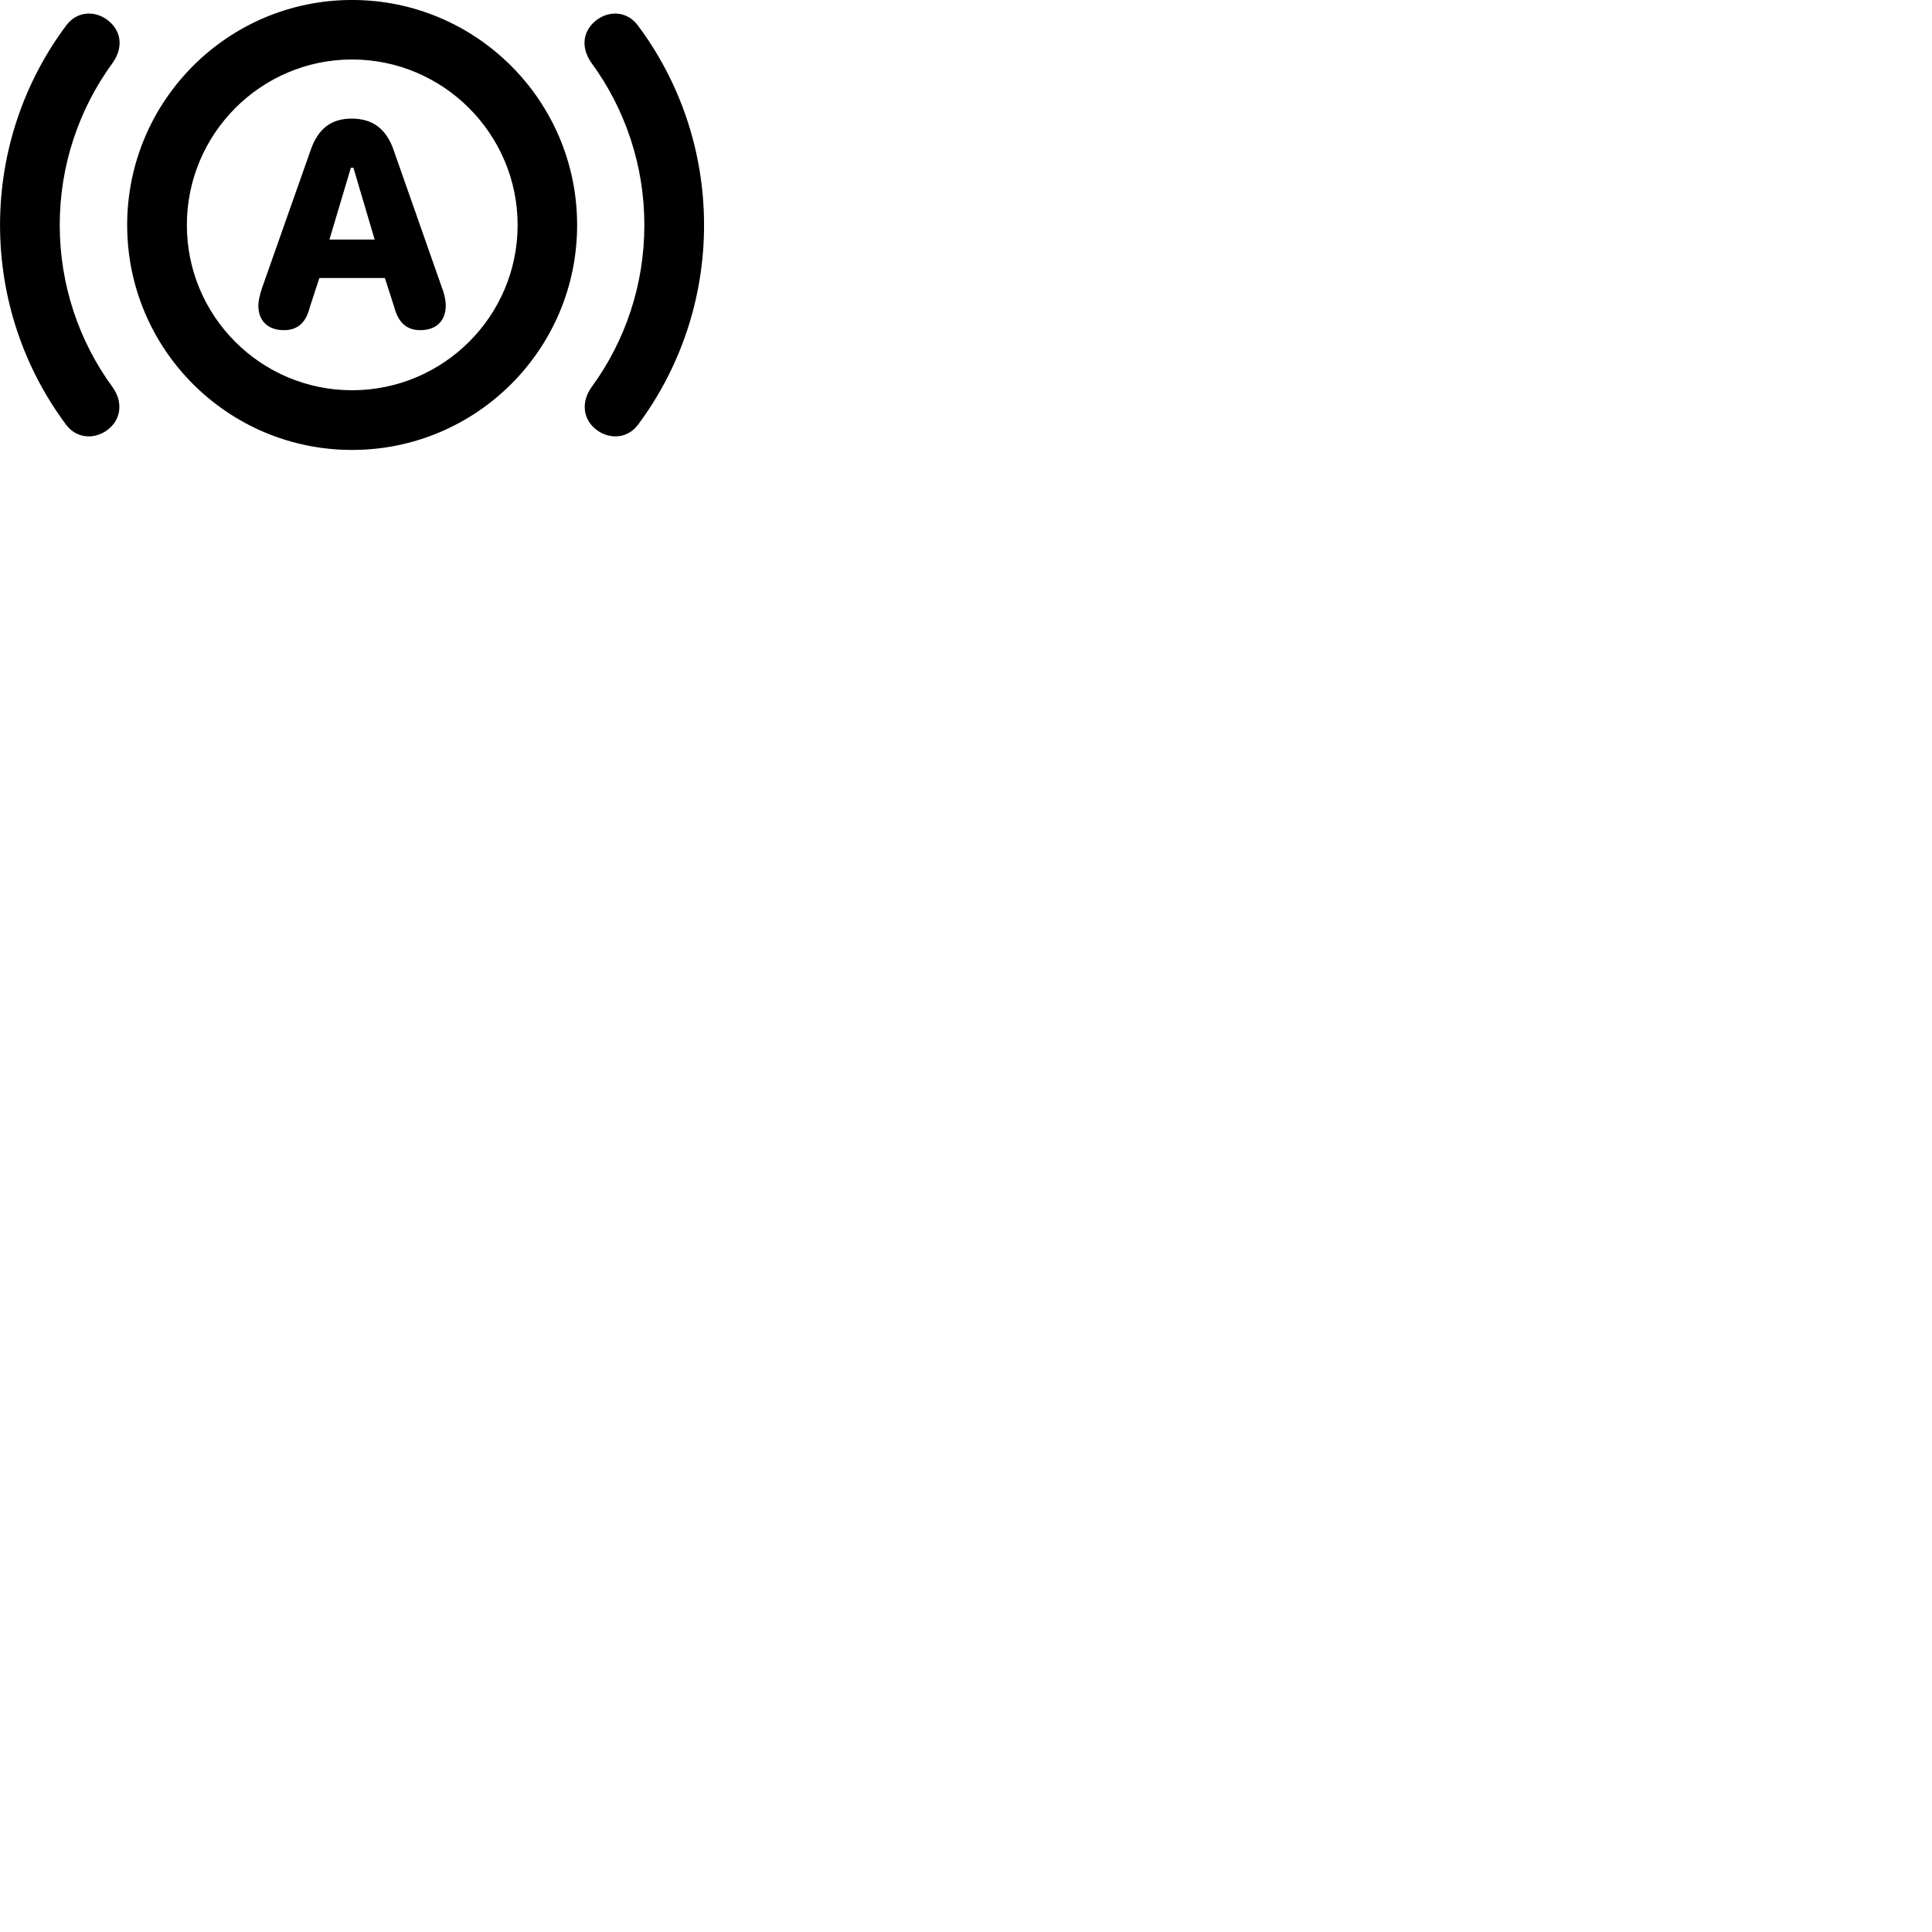 
        <svg xmlns="http://www.w3.org/2000/svg" viewBox="0 0 100 100">
            <path d="M18.222 23.289C24.652 23.289 29.872 18.079 29.872 11.649C29.872 5.219 24.652 -0.001 18.222 -0.001C11.792 -0.001 6.582 5.219 6.582 11.649C6.582 18.079 11.792 23.289 18.222 23.289ZM36.442 11.649C36.442 7.829 35.192 4.219 33.002 1.299C32.452 0.569 31.502 0.519 30.812 1.089C30.112 1.679 30.092 2.539 30.632 3.279C32.362 5.659 33.352 8.559 33.352 11.649C33.352 14.739 32.362 17.649 30.632 20.019C30.102 20.739 30.132 21.629 30.812 22.199C31.512 22.769 32.462 22.719 33.012 21.999C35.192 19.079 36.442 15.479 36.442 11.649ZM0.002 11.649C0.002 15.479 1.252 19.079 3.432 21.999C3.982 22.719 4.942 22.769 5.632 22.199C6.312 21.629 6.342 20.739 5.812 20.019C4.082 17.649 3.092 14.739 3.092 11.649C3.092 8.559 4.082 5.659 5.812 3.279C6.352 2.539 6.332 1.679 5.632 1.089C4.942 0.519 3.992 0.569 3.442 1.299C1.252 4.219 0.002 7.829 0.002 11.649ZM18.222 20.199C13.502 20.199 9.672 16.369 9.672 11.649C9.672 6.929 13.502 3.079 18.222 3.079C22.942 3.079 26.792 6.929 26.792 11.649C26.792 16.369 22.942 20.199 18.222 20.199ZM14.692 17.089C15.402 17.089 15.842 16.709 16.042 15.879L16.532 14.389H19.922L20.402 15.879C20.612 16.709 21.062 17.089 21.752 17.089C22.582 17.089 23.072 16.609 23.072 15.819C23.072 15.599 23.032 15.309 22.882 14.909L20.392 7.819C20.012 6.679 19.302 6.139 18.202 6.139C17.122 6.139 16.442 6.679 16.062 7.819L13.562 14.909C13.432 15.309 13.372 15.599 13.372 15.819C13.372 16.609 13.872 17.089 14.692 17.089ZM17.052 12.399L18.162 8.679H18.292L19.392 12.399Z" />
        </svg>
    